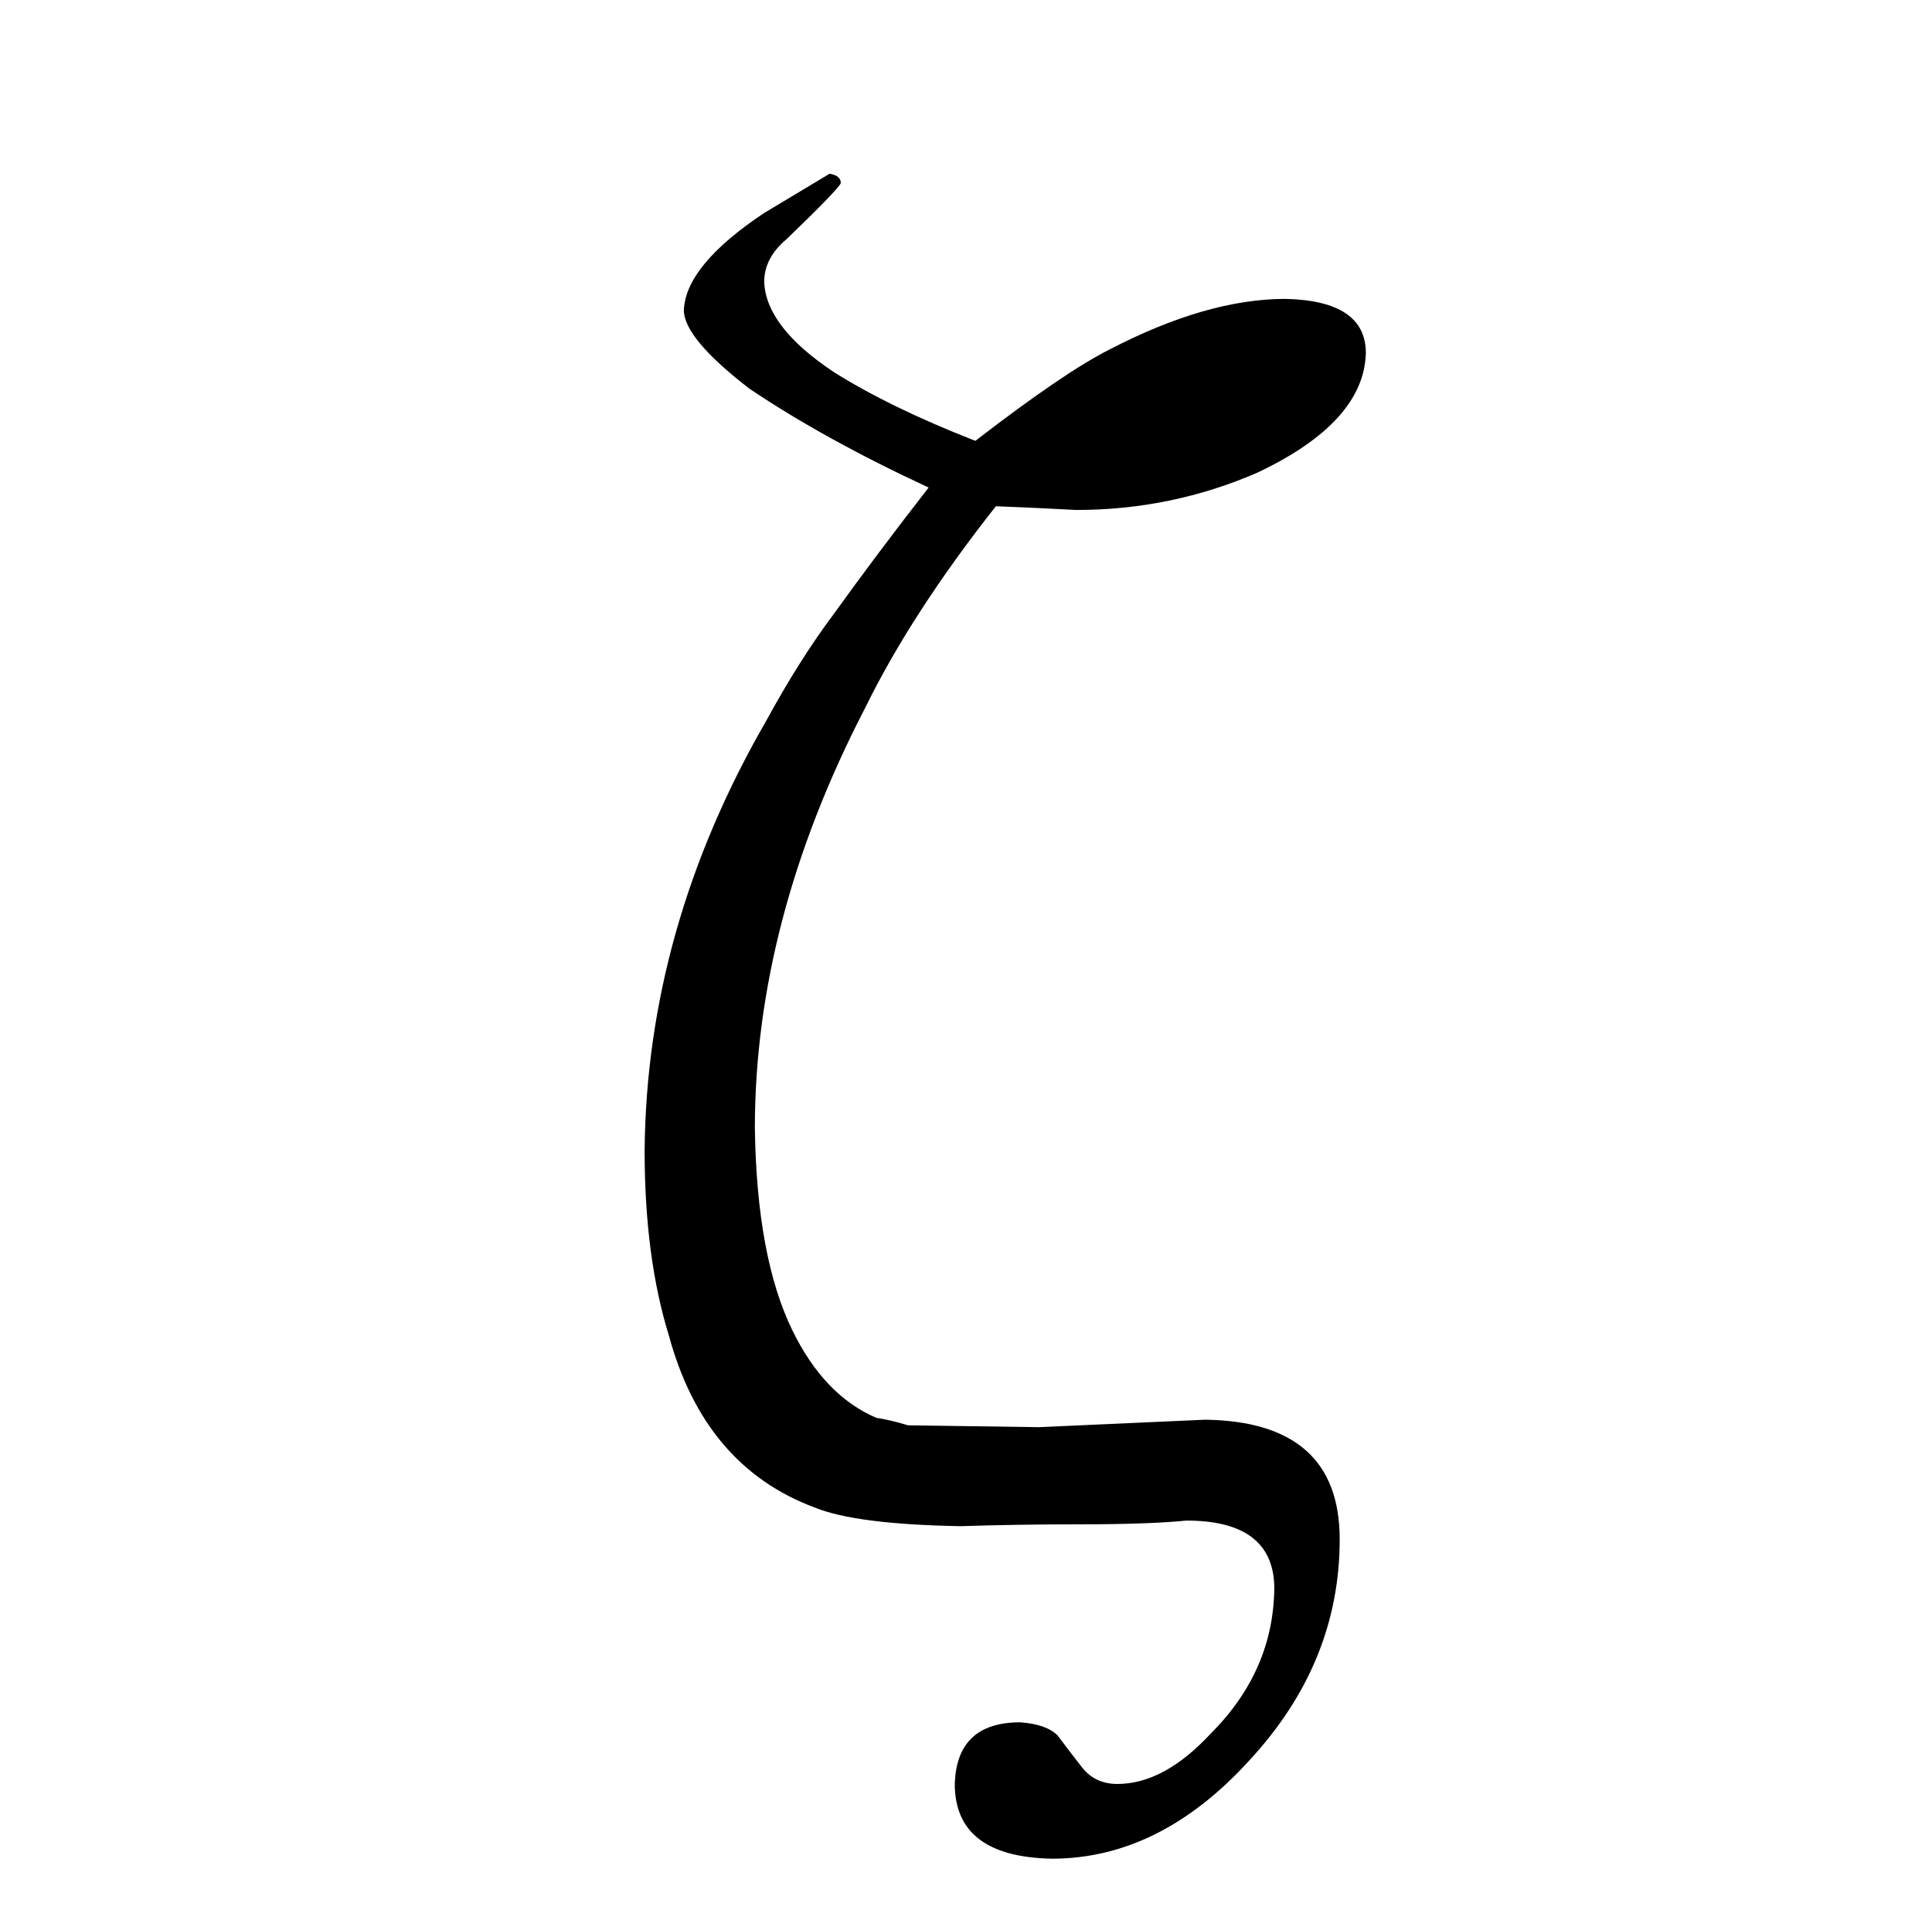 <?xml version="1.0" standalone="no"?>
<!DOCTYPE svg PUBLIC "-//W3C//DTD SVG 1.1//EN" "http://www.w3.org/Graphics/SVG/1.1/DTD/svg11.dtd" >
<svg xmlns="http://www.w3.org/2000/svg" xmlns:xlink="http://www.w3.org/1999/xlink" version="1.1" viewBox="-10 0 1034 1024">
  <g transform="matrix(1 0 0 -1 0 820)">
   <path fill="currentColor"
d="M568 4q37 0 57 2q46 0 47 -35q0 -45 -34 -79q-25 -27 -50 -27q-12 0 -19 9t-13 17q-6 6 -20 7q-34 0 -35 -33q0 -39 52 -40q58 0 106 53q48 52 48 118q0 63 -72 64l-89 -4l-70 1q-10 3 -17 4q-28 12 -45 47q-19 39 -20 108q0 111 59 225q25 51 70 108q25 -1 43 -2
q51 0 97 20q57 27 58 64q0 28 -43 29q-42 0 -94 -27q-24 -12 -72 -49q-46 18 -76 37q-36 24 -37 48q0 13 12 23q28 27 29 30q0 4 -6 5l-35 -21q-42 -28 -43 -52q0 -15 35 -42q40 -27 96 -53q-28 -36 -51 -68q-18 -24 -36 -57q-64 -111 -65 -230q0 -57 13 -99q19 -70 78 -92
q22 -9 78 -10q31 1 64 1v0z" />
  </g>

</svg>
